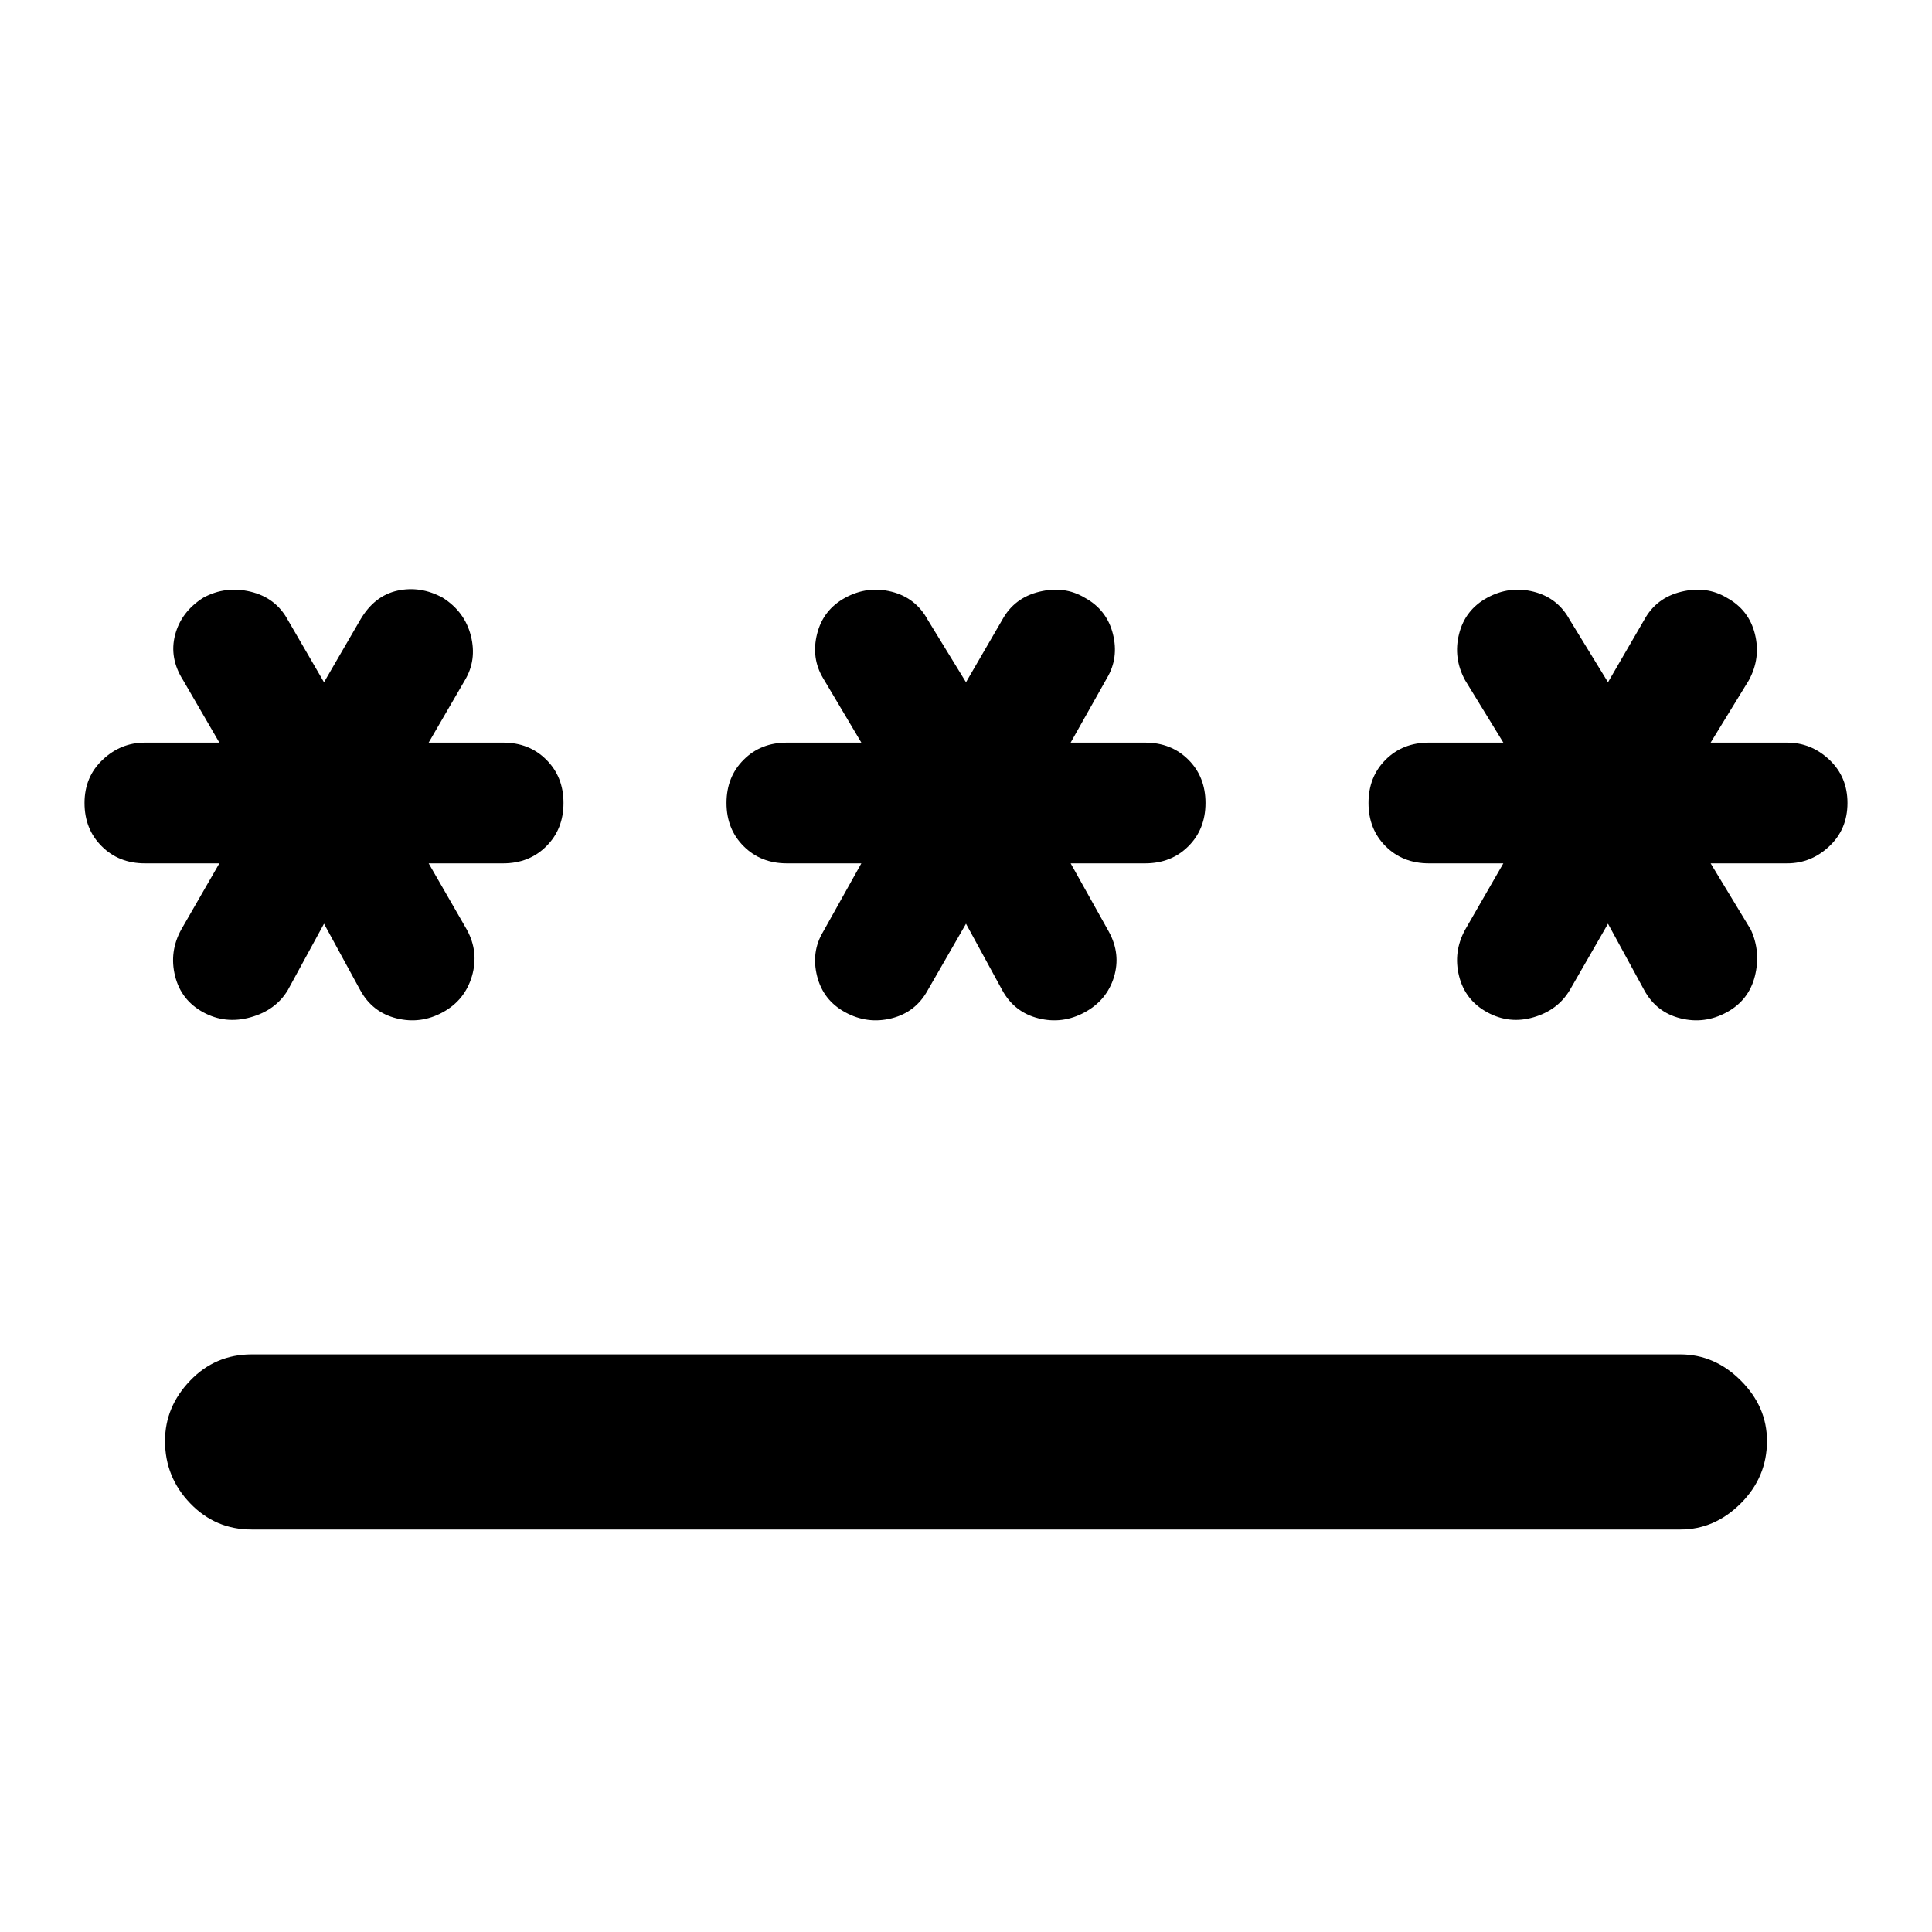 <svg xmlns="http://www.w3.org/2000/svg" height="24" width="24"><path d="M3.125 19Q2.675 19 2.363 18.675Q2.05 18.35 2.05 17.9Q2.05 17.475 2.363 17.15Q2.675 16.825 3.125 16.825H20.875Q21.3 16.825 21.625 17.15Q21.95 17.475 21.95 17.9Q21.95 18.35 21.625 18.675Q21.3 19 20.875 19ZM2.525 12.575Q2.25 12.425 2.175 12.125Q2.1 11.825 2.25 11.55L2.725 10.725H1.8Q1.475 10.725 1.263 10.512Q1.05 10.3 1.05 9.975Q1.05 9.65 1.275 9.438Q1.5 9.225 1.8 9.225H2.725L2.275 8.45Q2.1 8.175 2.175 7.887Q2.25 7.6 2.525 7.425Q2.8 7.275 3.113 7.35Q3.425 7.425 3.575 7.7L4.025 8.475L4.475 7.7Q4.65 7.4 4.938 7.337Q5.225 7.275 5.5 7.425Q5.775 7.6 5.85 7.9Q5.925 8.2 5.775 8.45L5.325 9.225H6.25Q6.575 9.225 6.787 9.438Q7 9.65 7 9.975Q7 10.3 6.787 10.512Q6.575 10.725 6.25 10.725H5.325L5.8 11.55Q5.95 11.825 5.863 12.125Q5.775 12.425 5.5 12.575Q5.225 12.725 4.925 12.65Q4.625 12.575 4.475 12.3L4.025 11.475L3.575 12.3Q3.425 12.55 3.113 12.637Q2.8 12.725 2.525 12.575ZM10.5 12.575Q10.225 12.425 10.15 12.125Q10.075 11.825 10.225 11.575L10.7 10.725H9.775Q9.45 10.725 9.238 10.512Q9.025 10.3 9.025 9.975Q9.025 9.65 9.238 9.438Q9.45 9.225 9.775 9.225H10.7L10.225 8.425Q10.075 8.175 10.15 7.875Q10.225 7.575 10.5 7.425Q10.775 7.275 11.075 7.35Q11.375 7.425 11.525 7.7L12 8.475L12.45 7.7Q12.6 7.425 12.913 7.35Q13.225 7.275 13.475 7.425Q13.75 7.575 13.825 7.875Q13.9 8.175 13.75 8.425L13.3 9.225H14.225Q14.55 9.225 14.763 9.438Q14.975 9.65 14.975 9.975Q14.975 10.3 14.763 10.512Q14.55 10.725 14.225 10.725H13.3L13.775 11.575Q13.925 11.85 13.838 12.137Q13.75 12.425 13.475 12.575Q13.2 12.725 12.9 12.65Q12.6 12.575 12.45 12.3L12 11.475L11.525 12.3Q11.375 12.575 11.075 12.65Q10.775 12.725 10.5 12.575ZM18.475 12.575Q18.2 12.425 18.125 12.125Q18.05 11.825 18.2 11.55L18.675 10.725H17.75Q17.425 10.725 17.212 10.512Q17 10.3 17 9.975Q17 9.65 17.212 9.438Q17.425 9.225 17.75 9.225H18.675L18.2 8.45Q18.05 8.175 18.125 7.875Q18.2 7.575 18.475 7.425Q18.75 7.275 19.05 7.35Q19.35 7.425 19.5 7.7L19.975 8.475L20.425 7.7Q20.575 7.425 20.888 7.35Q21.2 7.275 21.45 7.425Q21.725 7.575 21.8 7.875Q21.875 8.175 21.725 8.45L21.25 9.225H22.2Q22.5 9.225 22.725 9.438Q22.95 9.65 22.95 9.975Q22.95 10.3 22.725 10.512Q22.5 10.725 22.2 10.725H21.25L21.75 11.55Q21.875 11.825 21.8 12.125Q21.725 12.425 21.45 12.575Q21.175 12.725 20.875 12.65Q20.575 12.575 20.425 12.3L19.975 11.475L19.5 12.3Q19.35 12.55 19.05 12.637Q18.75 12.725 18.475 12.575Z"/></svg>